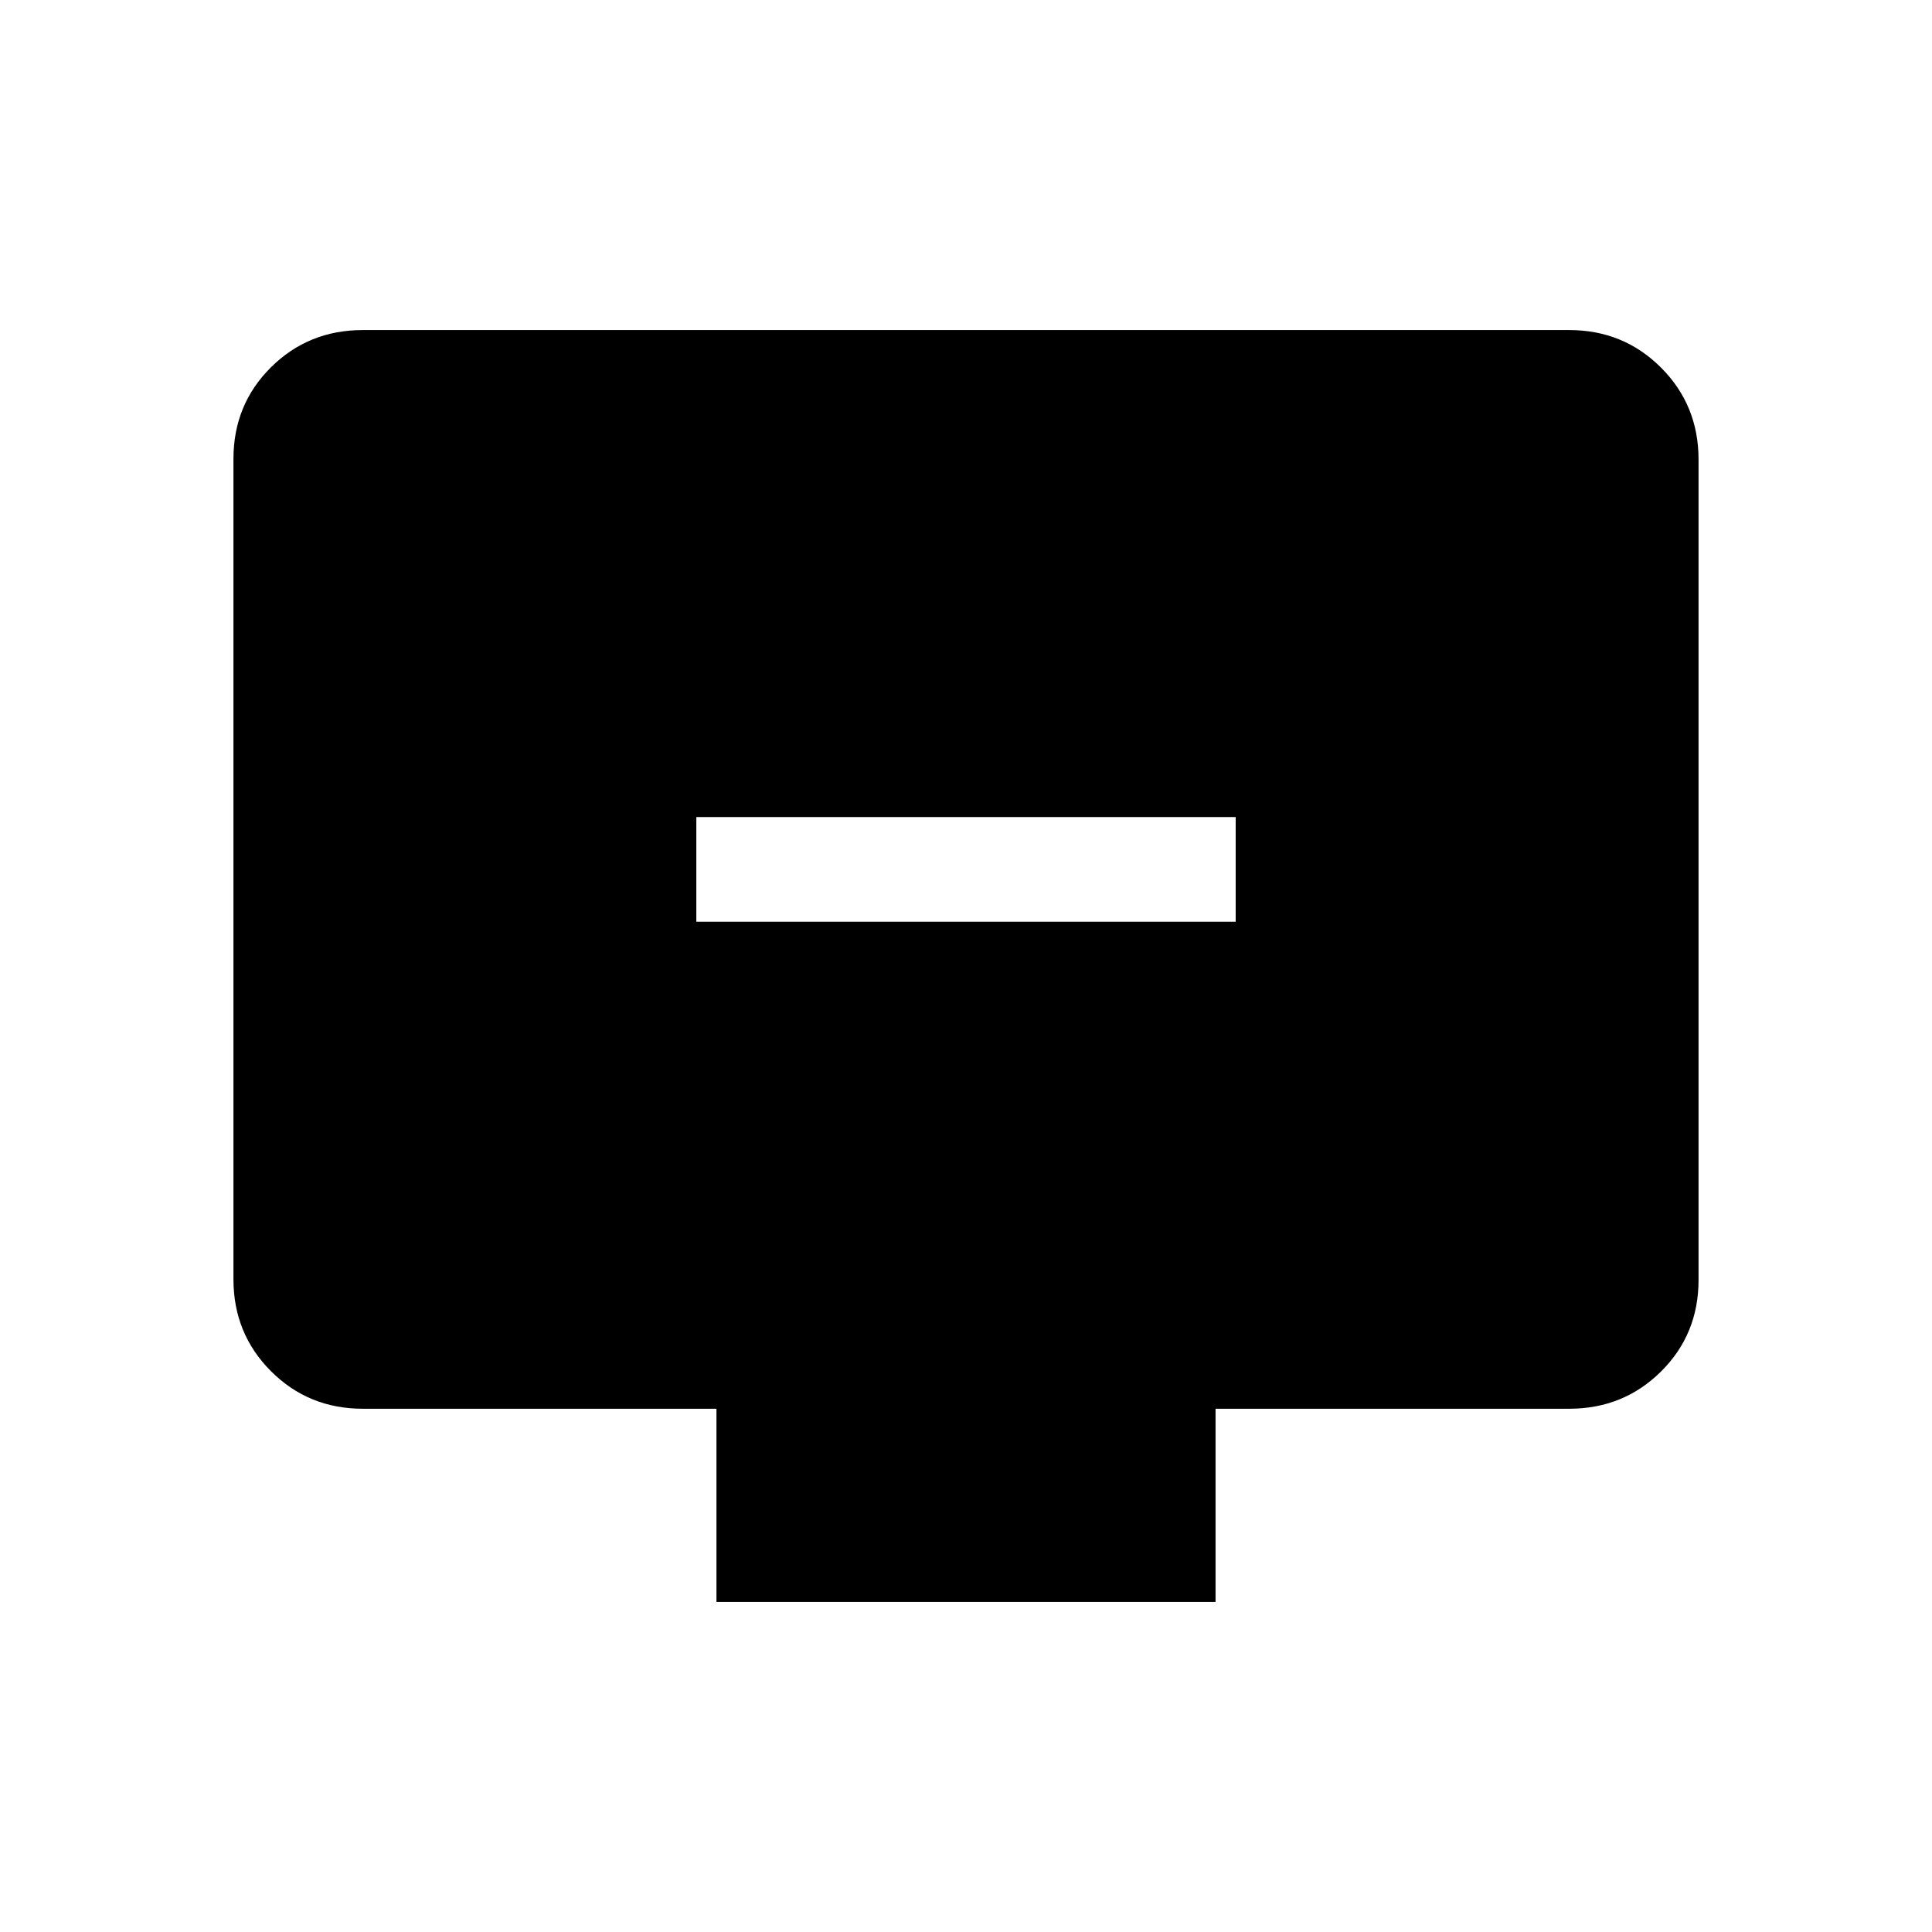 <svg xmlns="http://www.w3.org/2000/svg" height="20" viewBox="0 -960 960 960" width="20"><path d="M346-502h268v-52H346v52Zm10 338v-96H180.31q-27.01 0-45.66-18.66Q116-297.32 116-324.35v-407.62q0-27.03 18.65-45.53t45.66-18.5h599.38q27.01 0 45.66 18.66Q844-758.68 844-731.65v407.62q0 27.03-18.65 45.53T779.69-260H604v96H356Z"/></svg>